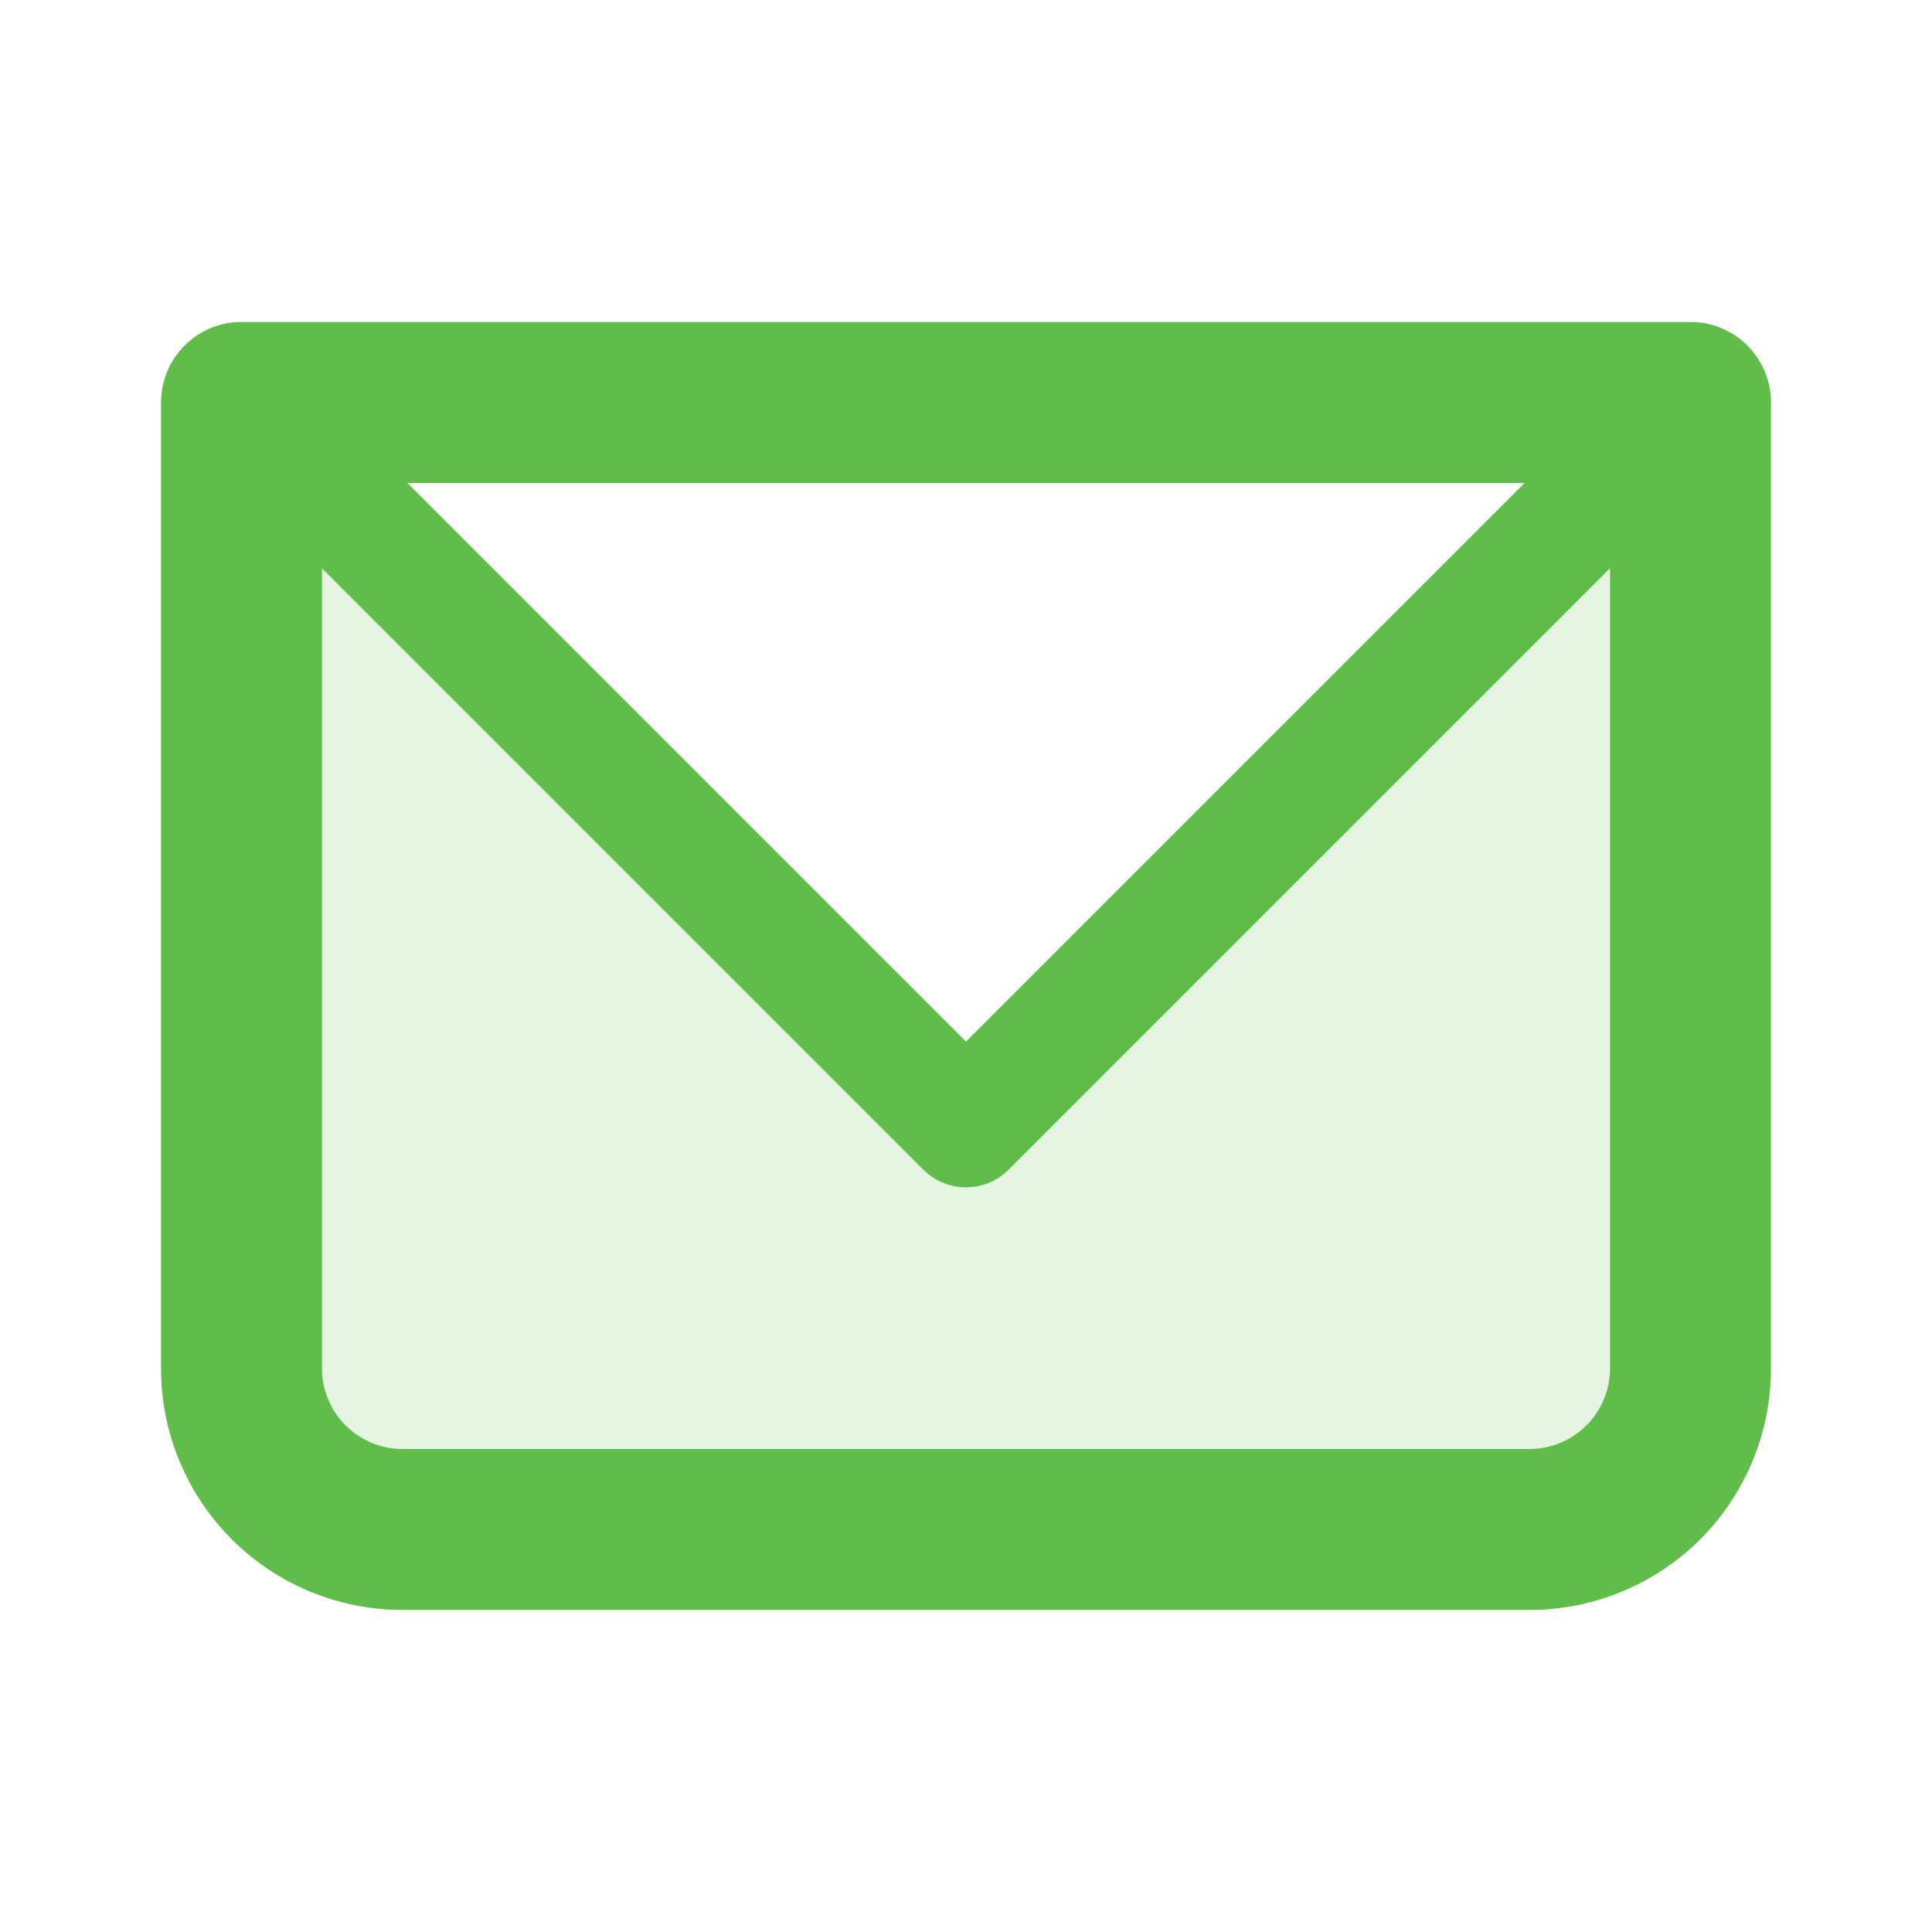 <svg width="32" height="32" viewBox="0 0 32 32" fill="none" xmlns="http://www.w3.org/2000/svg">
<path opacity="0.16" d="M4 6.666L14.115 16.781C14.615 17.281 15.293 17.561 16 17.561C16.707 17.561 17.385 17.281 17.885 16.781L28 6.666V22.666C28 23.373 27.719 24.052 27.219 24.552C26.719 25.052 26.041 25.333 25.333 25.333H6.667C5.959 25.333 5.281 25.052 4.781 24.552C4.281 24.052 4 23.373 4 22.666V6.666Z" fill="#61BD4A"/>
<path d="M4 6.666V5.333C3.646 5.333 3.307 5.473 3.057 5.724C2.807 5.974 2.667 6.313 2.667 6.666H4ZM28 6.666H29.333C29.333 6.313 29.193 5.974 28.943 5.724C28.693 5.473 28.354 5.333 28 5.333V6.666ZM4 8H28V5.333H4V8ZM26.667 6.666V22.666H29.333V6.666H26.667ZM25.333 24H6.667V26.666H25.333V24ZM5.333 22.666V6.666H2.667V22.666H5.333ZM6.667 24C6.313 24 5.974 23.859 5.724 23.609C5.474 23.359 5.333 23.02 5.333 22.666H2.667C2.667 23.727 3.088 24.745 3.838 25.495C4.588 26.245 5.606 26.666 6.667 26.666V24ZM26.667 22.666C26.667 23.02 26.526 23.359 26.276 23.609C26.026 23.859 25.687 24 25.333 24V26.666C26.394 26.666 27.412 26.245 28.162 25.495C28.912 24.745 29.333 23.727 29.333 22.666H26.667Z" fill="#61BD4A"/>
<path d="M4 6.666L16 18.666L28 6.666" stroke="#61BD4A" stroke-width="2" stroke-linecap="round" stroke-linejoin="round"/>
</svg>
